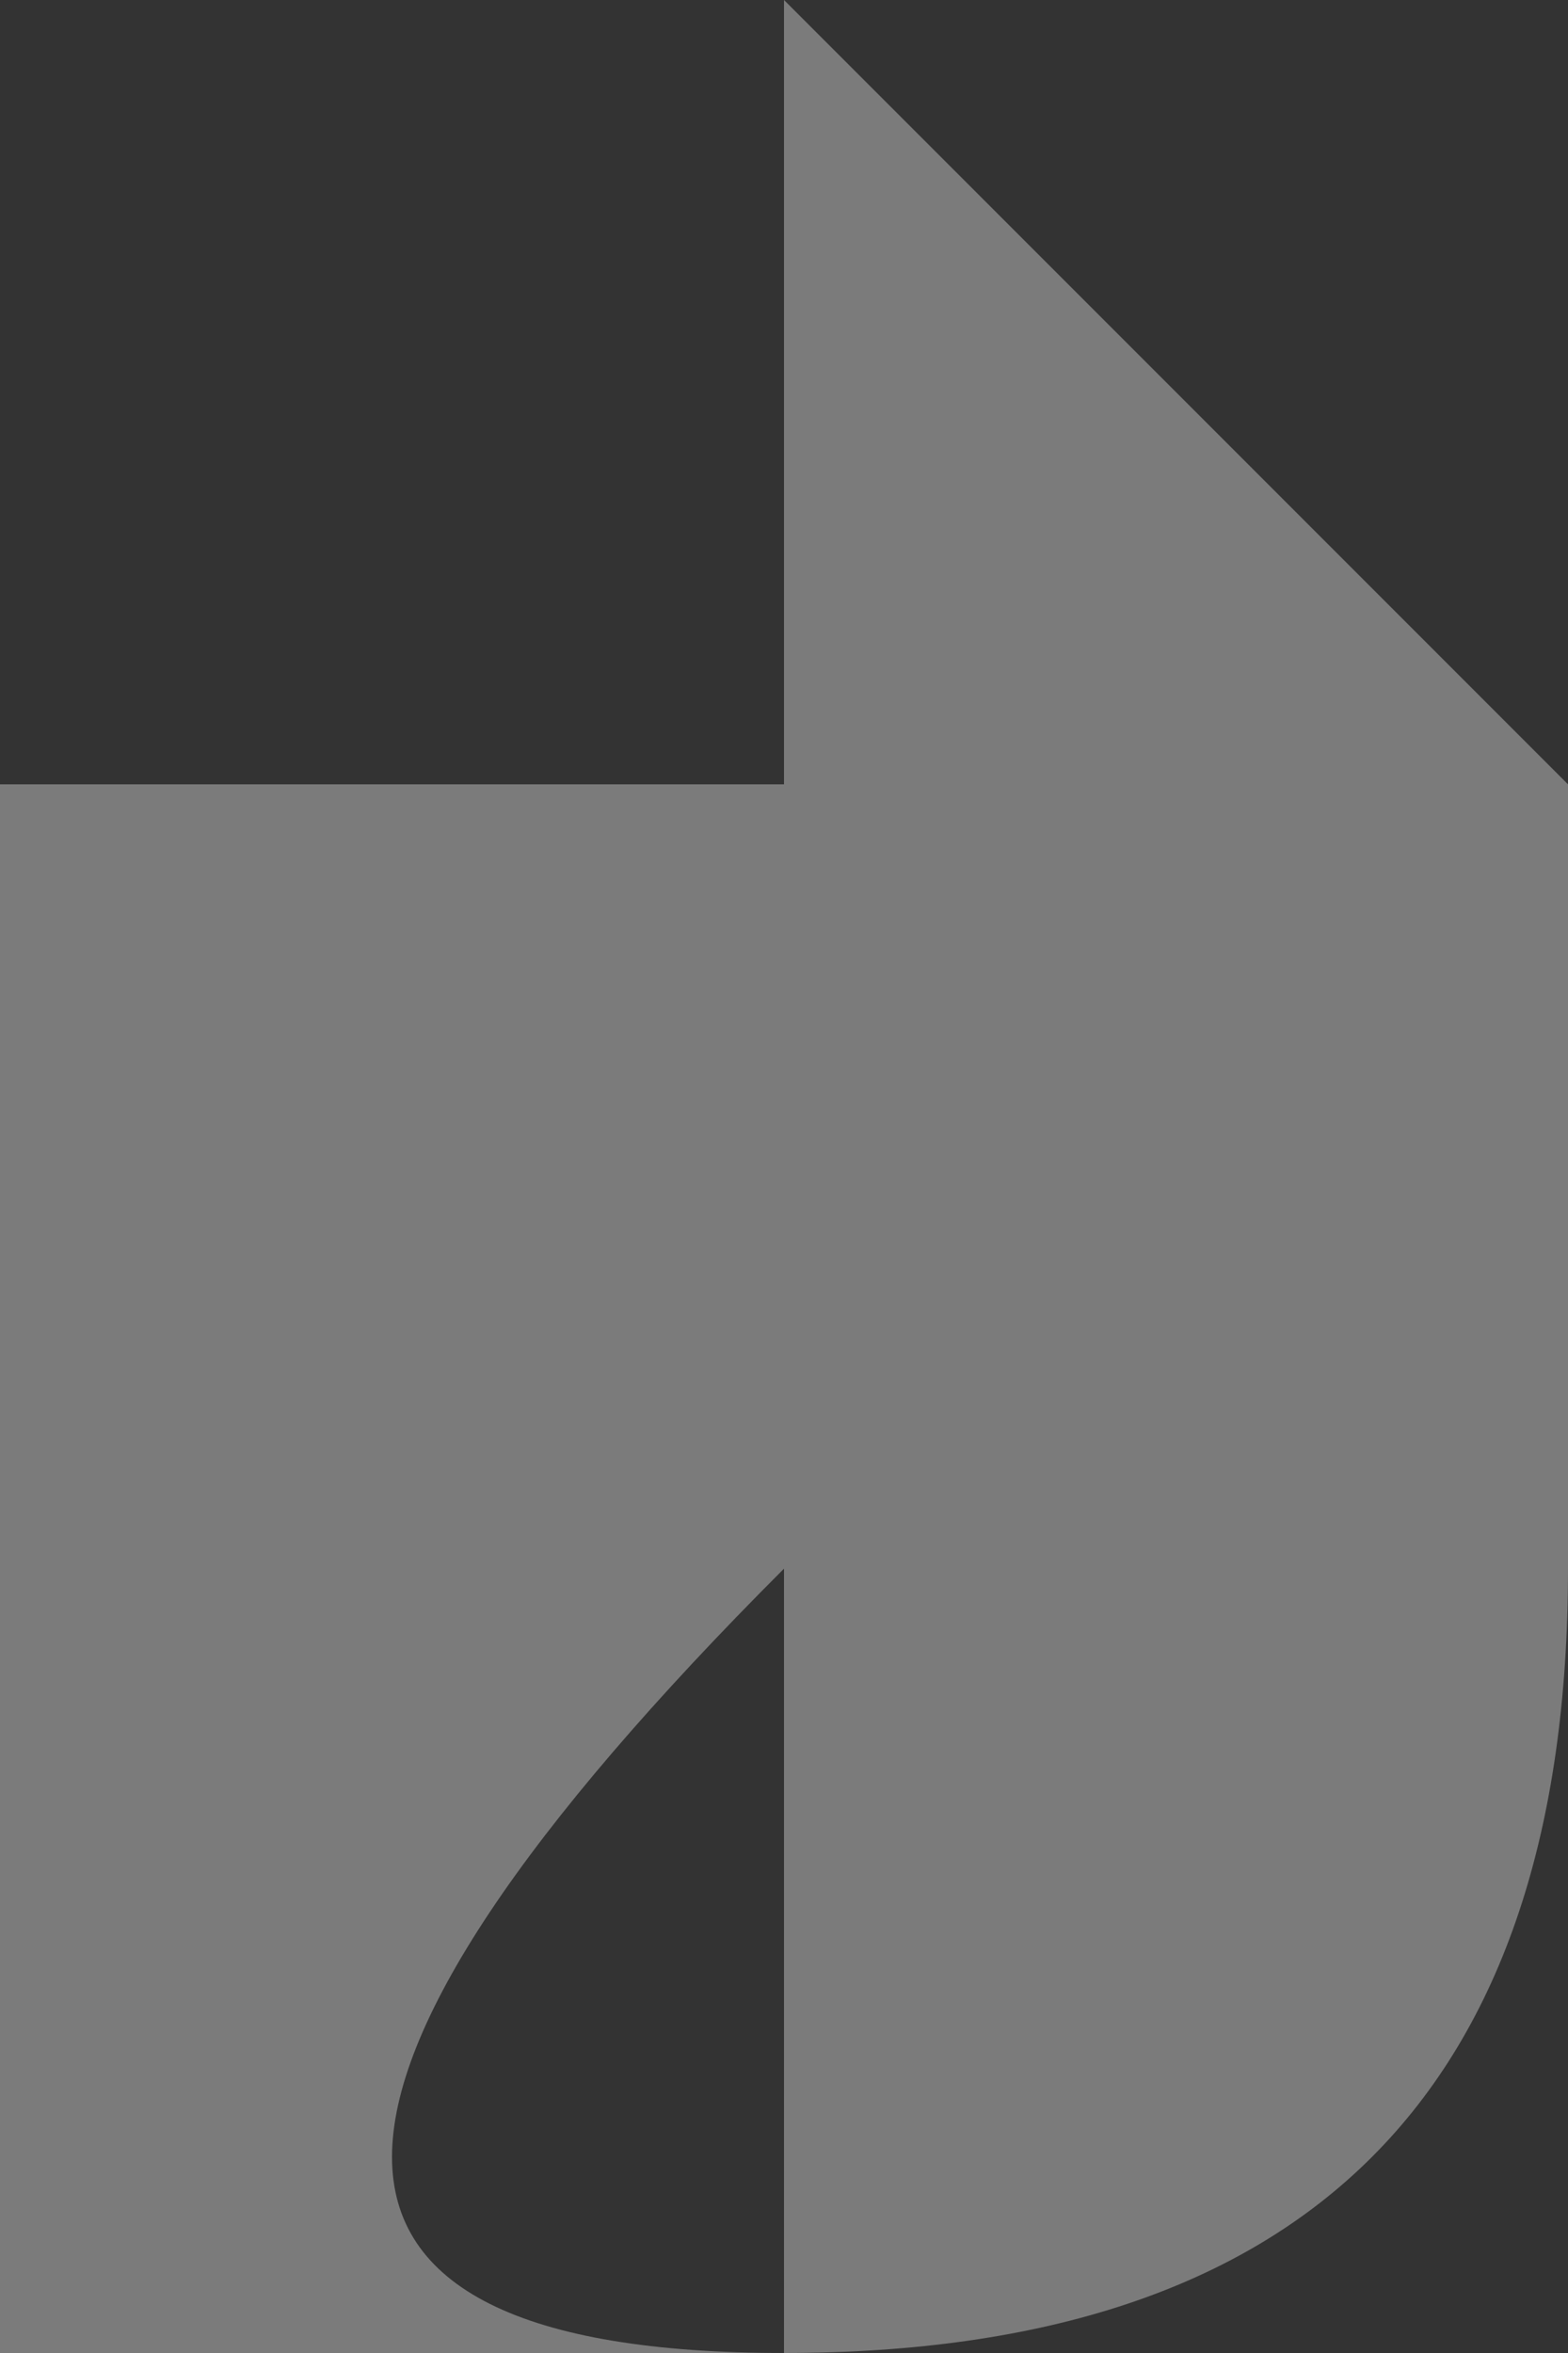 <?xml version="1.0" encoding="UTF-8" standalone="no"?>
<svg xmlns:ffdec="https://www.free-decompiler.com/flash" xmlns:xlink="http://www.w3.org/1999/xlink" ffdec:objectType="shape" height="0.15px" width="0.1px" xmlns="http://www.w3.org/2000/svg">
  <rect width="100%" height="100%" fill="#333333" stroke="none"/>
  <g transform="matrix(1.0, 0.0, 0.0, 1.0, 0.05, 0.1)">
    <path d="M0.0 -0.1 L0.05 -0.05 0.05 0.0 Q0.05 0.05 0.0 0.05 L-0.05 0.05 -0.05 0.0 Q-0.05 0.05 -0.05 0.0 L-0.05 -0.05 0.0 -0.05 0.0 -0.1 0.0 -0.1 M0.05 -0.05 Q0.0 -0.05 0.05 -0.05 M-0.05 -0.05 Q-0.05 0.0 -0.05 -0.05 0.0 -0.05 -0.05 -0.05 M0.0 0.0 Q-0.05 0.05 0.0 0.05 L0.0 0.0 0.0 0.0" fill="#ffffff" fill-opacity="0.353" fill-rule="evenodd" stroke="none"/>
  </g>
</svg>
